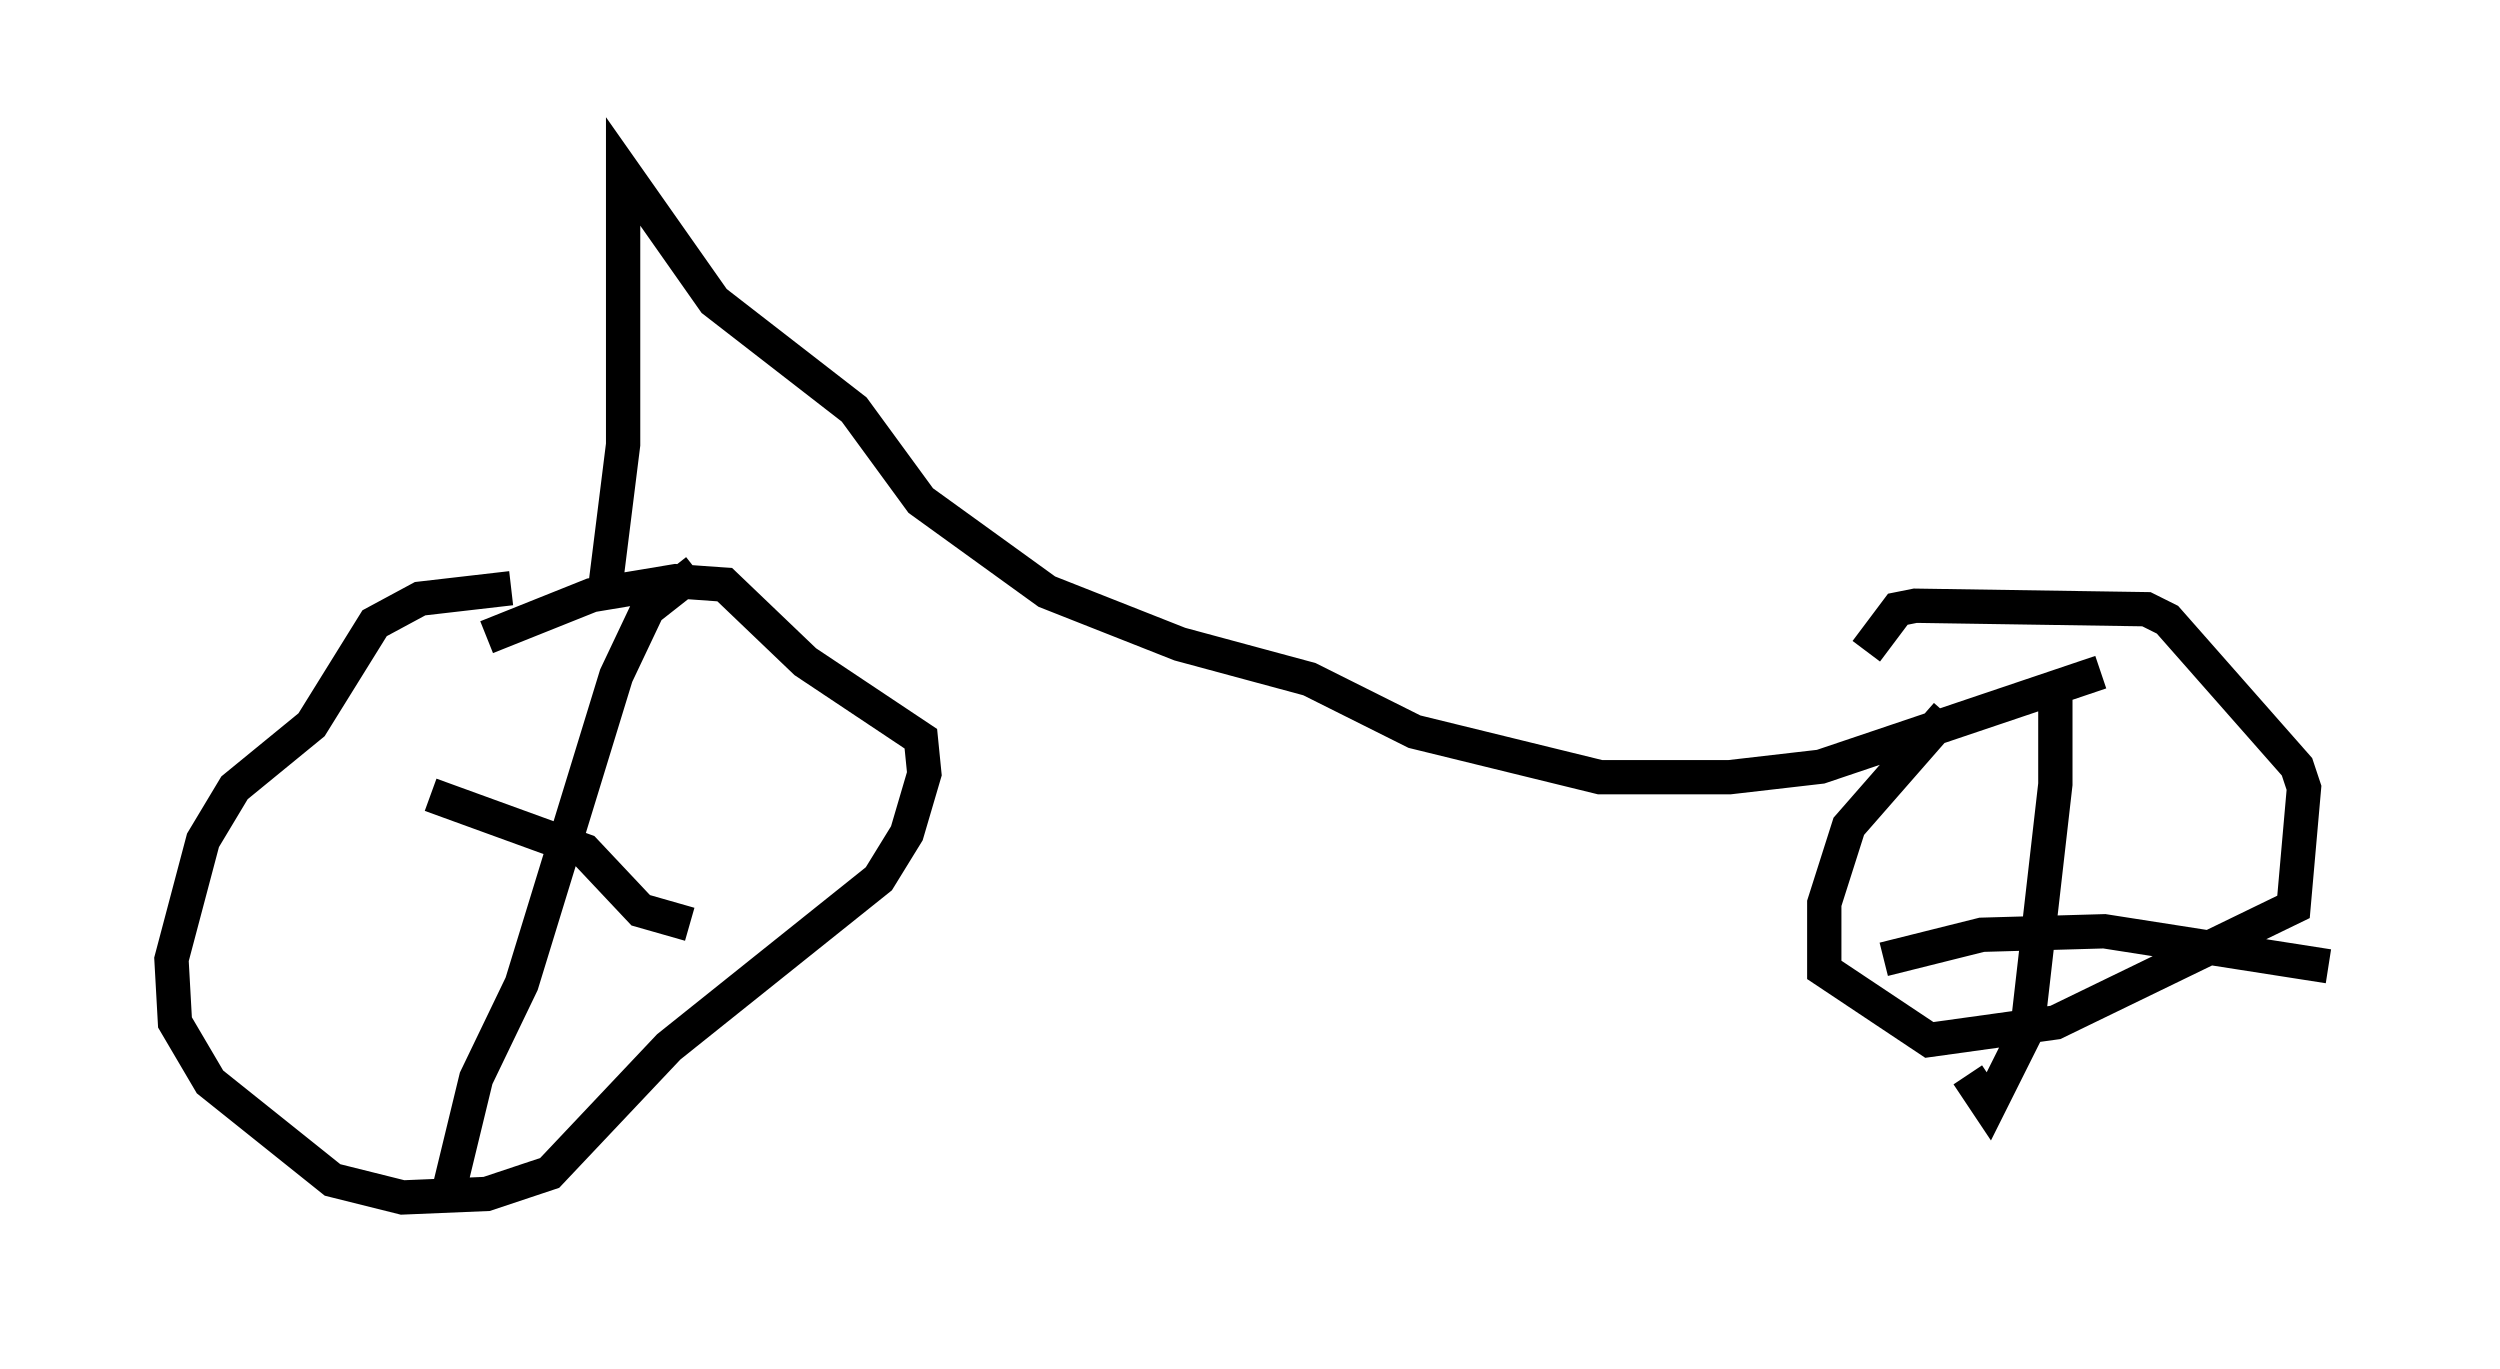 <?xml version="1.0" encoding="utf-8" ?>
<svg baseProfile="full" height="39.911" version="1.1" width="72.884" xmlns="http://www.w3.org/2000/svg" xmlns:ev="http://www.w3.org/2001/xml-events" xmlns:xlink="http://www.w3.org/1999/xlink"><defs /><rect fill="white" height="39.911" width="72.884" x="0" y="0" /><path d="M57.88, 20.619 m-1.123, 0.204 l-2.858, 3.267 -0.715, 2.246 l0.0, 1.94 3.063, 2.042 l3.675, -0.51 6.942, -3.369 l0.306, -3.471 -0.204, -0.613 l-3.777, -4.288 -0.613, -0.306 l-6.738, -0.102 -0.51, 0.102 l-0.919, 1.225 m-39.507, -1.838 l-2.654, 0.306 -1.327, 0.715 l-1.838, 2.96 -2.246, 1.838 l-0.919, 1.531 -0.919, 3.471 l0.102, 1.838 1.021, 1.735 l3.573, 2.858 2.042, 0.51 l2.45, -0.102 1.838, -0.613 l3.471, -3.675 6.125, -4.9 l0.817, -1.327 0.51, -1.735 l-0.102, -1.021 -3.369, -2.246 l-2.348, -2.246 -1.429, -0.102 l-2.45, 0.408 -3.063, 1.225 m-1.633, 4.594 l4.492, 1.633 1.633, 1.735 l1.429, 0.408 m0.204, -10.311 l-1.429, 1.123 -0.919, 1.94 l-2.756, 8.983 -1.327, 2.756 l-0.817, 3.369 m46.857, -15.006 l0.0, 3.063 -0.817, 7.146 l-1.123, 2.246 -0.613, -0.919 m-2.45, -3.369 l2.858, -0.715 3.573, -0.102 l6.533, 1.021 m-50.226, -11.127 l0.51, -4.083 0.0, -7.963 l2.654, 3.777 4.083, 3.165 l1.94, 2.654 3.675, 2.654 l3.879, 1.531 3.777, 1.021 l3.063, 1.531 5.41, 1.327 l3.777, 0.0 2.654, -0.306 l8.167, -2.756 " fill="none" stroke="black" stroke-width="1" /></svg>